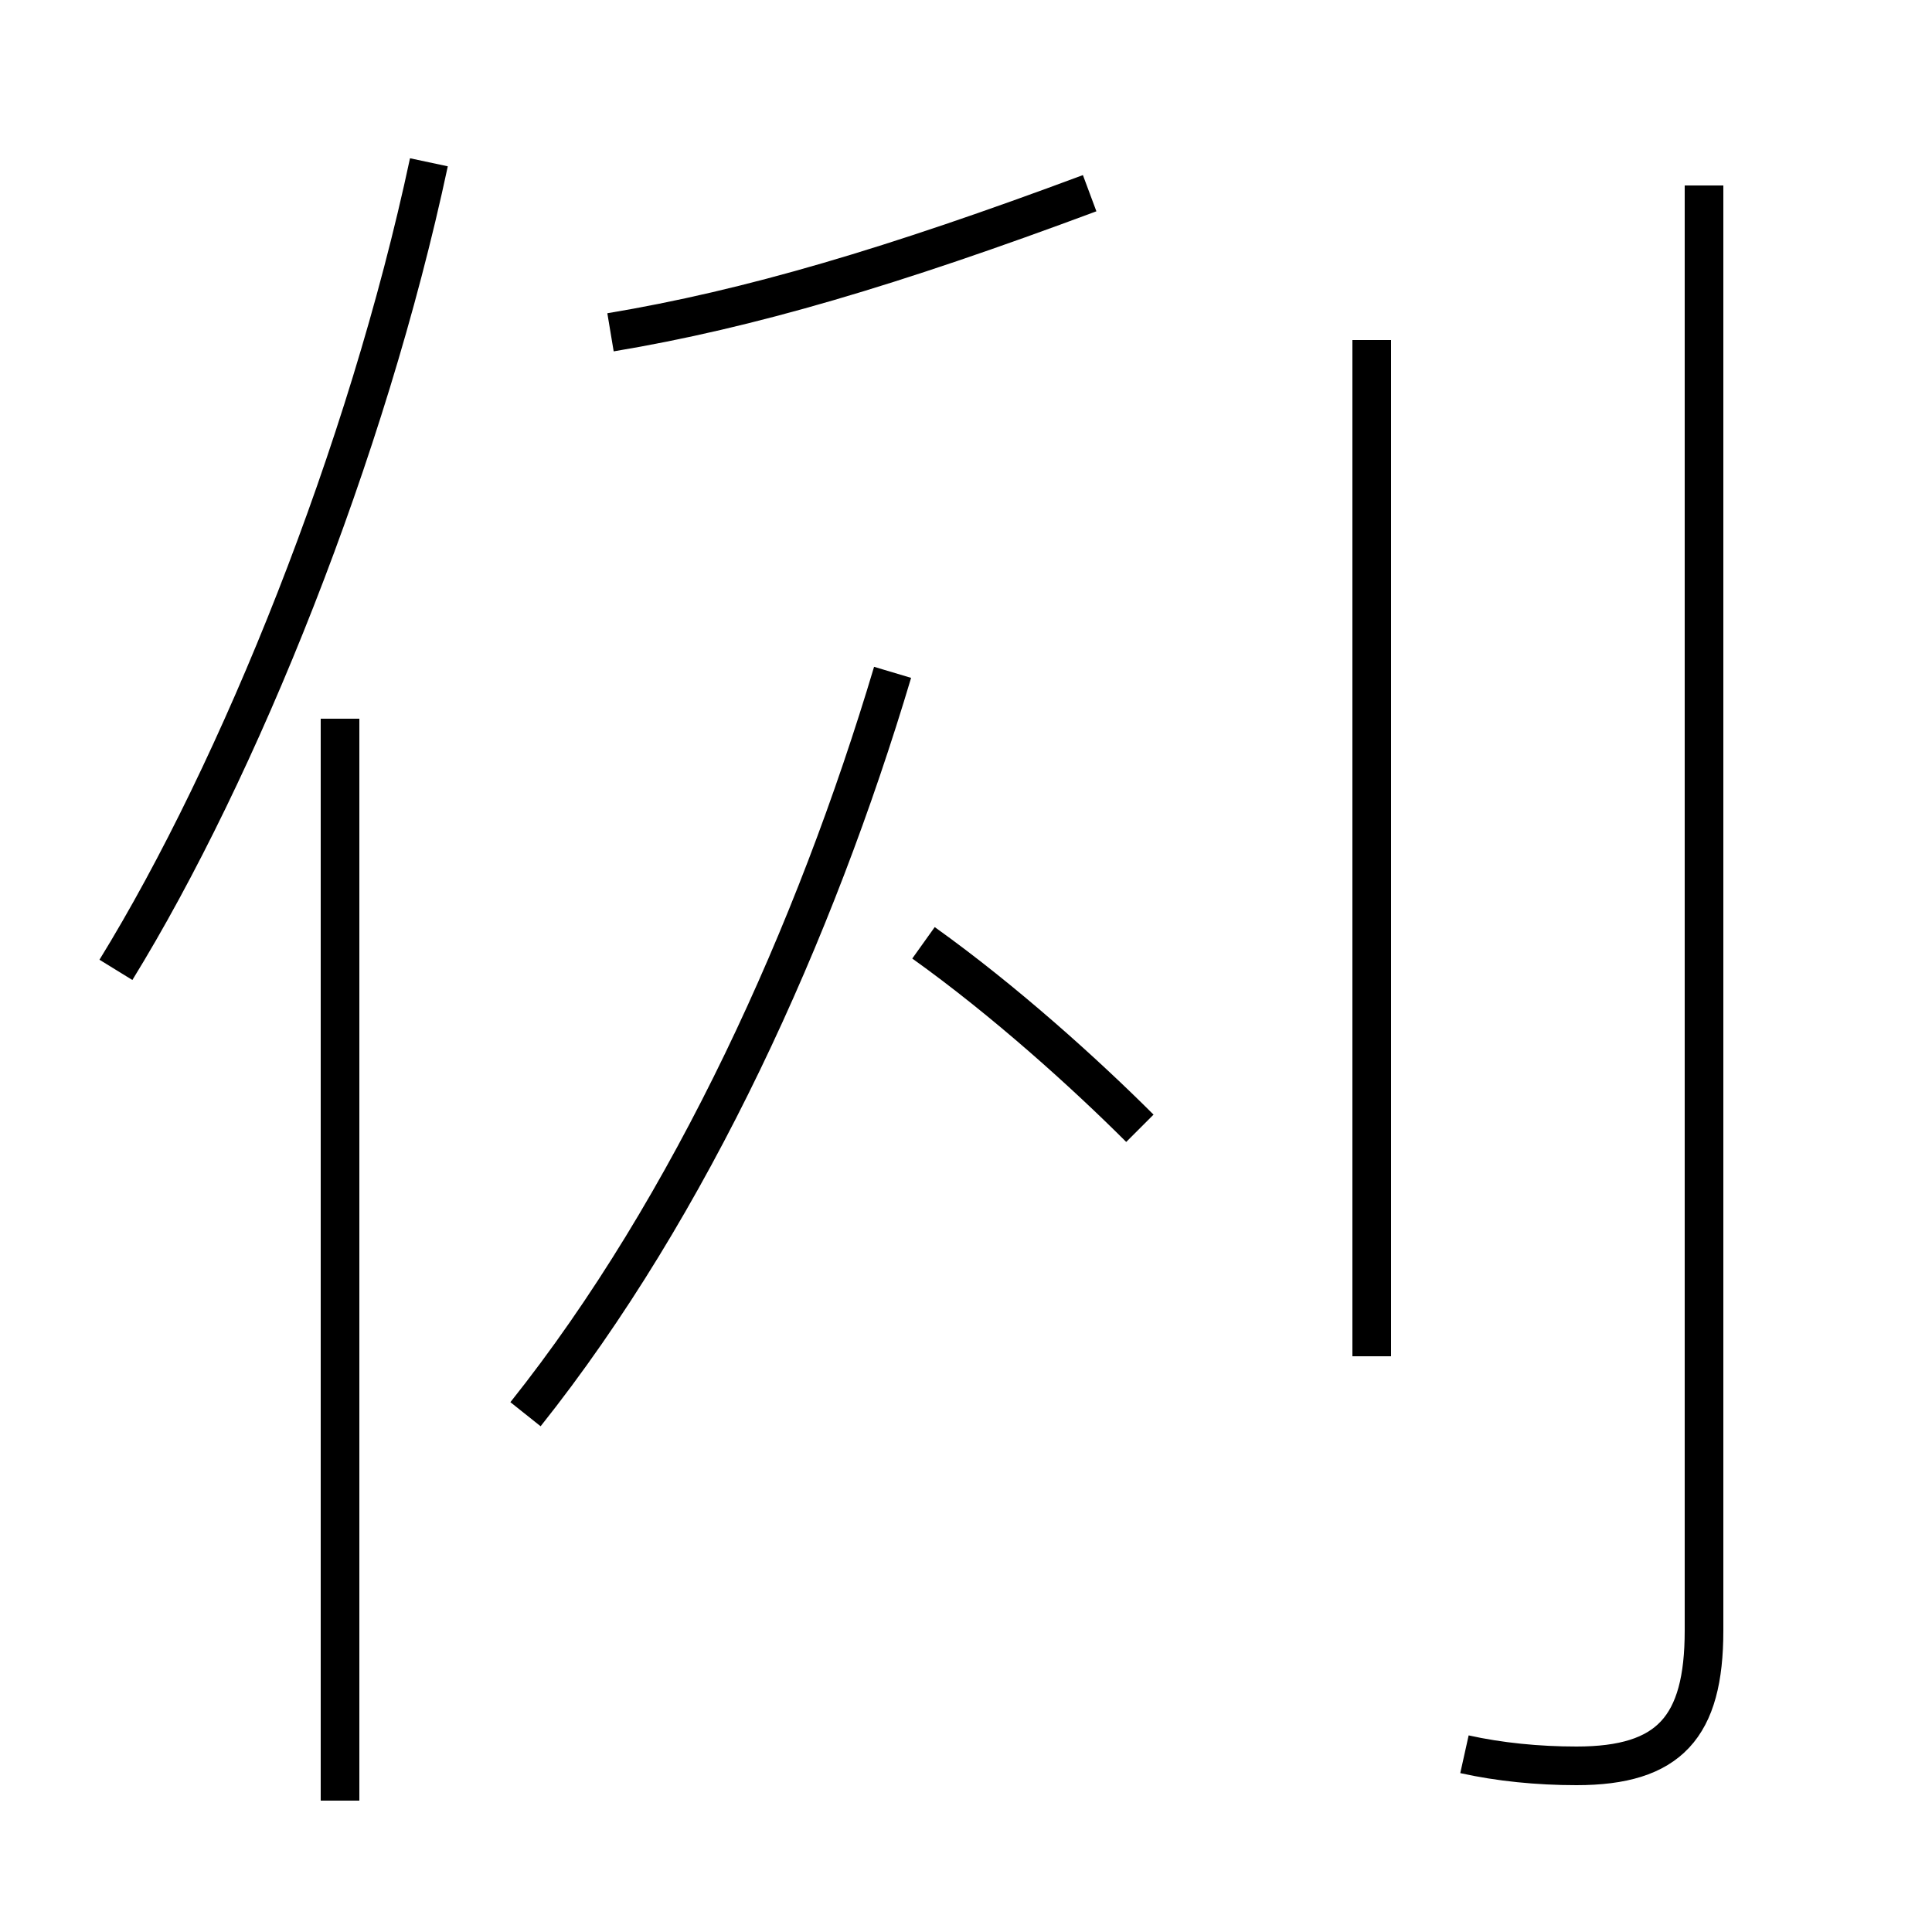 <?xml version='1.0' encoding='utf8'?>
<svg viewBox="0.0 -44.0 50.0 50.0" version="1.1" xmlns="http://www.w3.org/2000/svg">
<rect x="0.0" y="-44.0" width="50.0" height="50.0" fill="#808080" stroke="none"/>
<rect x="-1000" y="-1000" width="2000" height="2000" stroke="white" fill="white"/>
<g style="fill:none; stroke:#000000;  stroke-width:1">
<path d="M 3.0 18.9 C 6.2 24.1 9.5 32.3 11.1 39.8 M 8.8 -2.6 L 8.8 25.4 M 13.6 7.4 C 17.9 12.8 21.1 19.9 23.1 26.6 M 29.5 14.8 C 28.1 16.2 26.0 18.1 23.9 19.6 M 15.8 35.4 C 19.4 36.0 23.1 37.1 28.2 39.0 M 35.5 8.9 L 35.5 35.2 M 37.9 -1.4 C 38.8 -1.6 39.8 -1.7 40.8 -1.7 C 43.2 -1.7 44.1 -0.7 44.1 1.8 L 44.1 39.2" transform="scale(1, -1)" />
</g>
</svg>